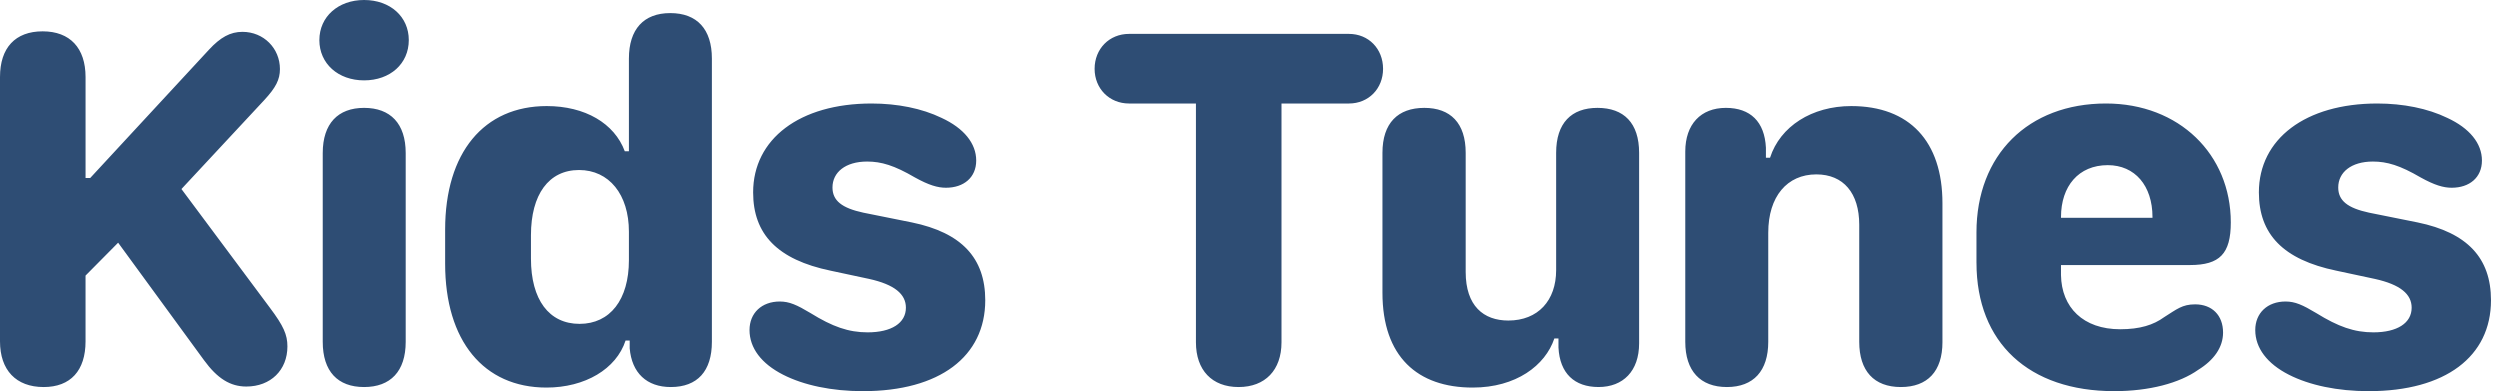 <svg xmlns="http://www.w3.org/2000/svg" width="147" height="23" viewBox="0 0 147 23">
    <path fill="#2E4D74" fill-rule="nonzero" d="M14.484 22.728c-.942 0-1.702-.468-2.493-1.555L6.946 14.27 5.03 16.204v3.866c0 1.722-.882 2.688-2.463 2.688C.942 22.758 0 21.762 0 20.07V4.53C0 2.81.897 1.843 2.508 1.843c1.61 0 2.523.982 2.523 2.689v5.935h.273L12.28 2.93c.684-.74 1.262-1.057 1.976-1.057 1.246 0 2.204.966 2.204 2.19 0 .619-.244 1.087-.912 1.812l-4.879 5.24 5.198 6.977c.805 1.072 1.033 1.586 1.033 2.28 0 1.39-.988 2.356-2.416 2.356zm4.295-20.372C18.779.982 19.889 0 21.409 0c1.534 0 2.628.982 2.628 2.356 0 1.39-1.094 2.37-2.629 2.37-1.52 0-2.63-.98-2.63-2.37zM23.855 20.1c0 1.737-.897 2.658-2.447 2.658s-2.431-.92-2.431-2.658V9c0-1.736.896-2.657 2.431-2.657 1.55 0 2.447.921 2.447 2.658v11.1zm7.365-4.893c0 2.417 1.064 3.836 2.857 3.836 1.794 0 2.903-1.42 2.903-3.745v-1.676c0-2.19-1.17-3.625-2.933-3.625-1.778 0-2.827 1.435-2.827 3.836v1.374zm5.563 4.818c-.547 1.676-2.386 2.764-4.65 2.764-3.694 0-5.959-2.749-5.959-7.28v-2.008c0-4.53 2.28-7.264 5.973-7.264 2.25 0 3.982 1.012 4.59 2.658h.243V3.443c0-1.721.867-2.673 2.432-2.673 1.58 0 2.447.952 2.447 2.673V20.1c0 1.722-.851 2.658-2.417 2.658-1.413 0-2.294-.83-2.416-2.28v-.453h-.243zm7.289-.62c0-.996.714-1.676 1.778-1.676.562 0 1.003.197 1.809.68 1.291.8 2.234 1.133 3.358 1.133 1.399 0 2.25-.544 2.25-1.45 0-.8-.669-1.36-2.158-1.691l-2.265-.484c-3.13-.65-4.56-2.144-4.56-4.606 0-3.14 2.736-5.225 6.961-5.225 1.52 0 2.964.287 4.12.846 1.306.604 2.036 1.495 2.036 2.507 0 .996-.73 1.6-1.779 1.6-.486 0-1.003-.15-1.823-.604-1.216-.71-1.976-.936-2.812-.936-1.277 0-2.037.634-2.037 1.525 0 .77.548 1.208 1.81 1.48l2.856.574c2.934.604 4.317 2.1 4.317 4.576 0 3.307-2.675 5.346-7.19 5.346-1.838 0-3.48-.347-4.695-.967-1.277-.649-1.976-1.57-1.976-2.627zm28.757 3.353c-1.566 0-2.508-.996-2.508-2.627V6.086h-3.936c-1.155 0-2.022-.876-2.022-2.039 0-1.178.867-2.054 2.022-2.054h12.933c1.155 0 2.006.876 2.006 2.054 0 1.163-.85 2.039-2.006 2.039h-3.966v14.045c0 1.63-.958 2.627-2.523 2.627zm18.566-2.854c-.532 1.586-2.25 2.885-4.803 2.885-3.237 0-5.304-1.813-5.304-5.573v-8.23c0-1.752.912-2.643 2.462-2.643 1.535 0 2.432.89 2.432 2.643v7.007c0 1.993 1.049 2.854 2.508 2.854 1.747 0 2.811-1.178 2.811-2.96V8.986c0-1.752.897-2.643 2.432-2.643 1.55 0 2.447.89 2.447 2.643V20.19c0 1.631-.942 2.567-2.386 2.567-1.414 0-2.28-.8-2.356-2.325v-.529h-.243zm22.821.212c0 1.721-.881 2.642-2.446 2.642-1.581 0-2.447-.951-2.447-2.658v-6.886c0-1.857-.927-2.96-2.523-2.96-1.718 0-2.827 1.299-2.827 3.428V20.1c0 1.707-.866 2.658-2.432 2.658-1.565 0-2.447-.951-2.447-2.658V8.91c0-1.6.912-2.567 2.386-2.567 1.444 0 2.28.815 2.356 2.34v.59h.243c.593-1.843 2.462-3.036 4.773-3.036 3.42 0 5.364 2.069 5.364 5.709v8.17zm2-4.667v-1.782c0-4.56 3.04-7.581 7.615-7.581 4.301 0 7.34 2.99 7.34 6.992 0 1.843-.653 2.507-2.4 2.507h-7.585v.589c.03 1.903 1.307 3.186 3.48 3.186 1.171 0 1.961-.256 2.585-.71.744-.467 1.063-.754 1.823-.754.988 0 1.642.634 1.642 1.66 0 .862-.532 1.617-1.46 2.19-1.109.786-2.887 1.254-4.939 1.254-5.015 0-8.1-2.84-8.1-7.55zm4.97-2.643h5.38v-.045c0-1.842-1.033-3.05-2.629-3.05-1.717 0-2.75 1.238-2.75 3.05v.045zm11.423 6.6c0-.997.715-1.677 1.779-1.677.562 0 1.003.197 1.808.68 1.292.8 2.234 1.133 3.359 1.133 1.398 0 2.25-.544 2.25-1.45 0-.8-.67-1.36-2.159-1.691l-2.264-.484c-3.131-.65-4.56-2.144-4.56-4.606 0-3.14 2.736-5.225 6.961-5.225 1.52 0 2.964.287 4.119.846 1.307.604 2.036 1.495 2.036 2.507 0 .996-.73 1.6-1.778 1.6-.486 0-1.003-.15-1.824-.604-1.216-.71-1.975-.936-2.811-.936-1.277 0-2.037.634-2.037 1.525 0 .77.547 1.208 1.809 1.48l2.857.574c2.933.604 4.316 2.1 4.316 4.576 0 3.307-2.675 5.346-7.189 5.346-1.839 0-3.48-.347-4.696-.967-1.276-.649-1.976-1.57-1.976-2.627z"/>
</svg>
